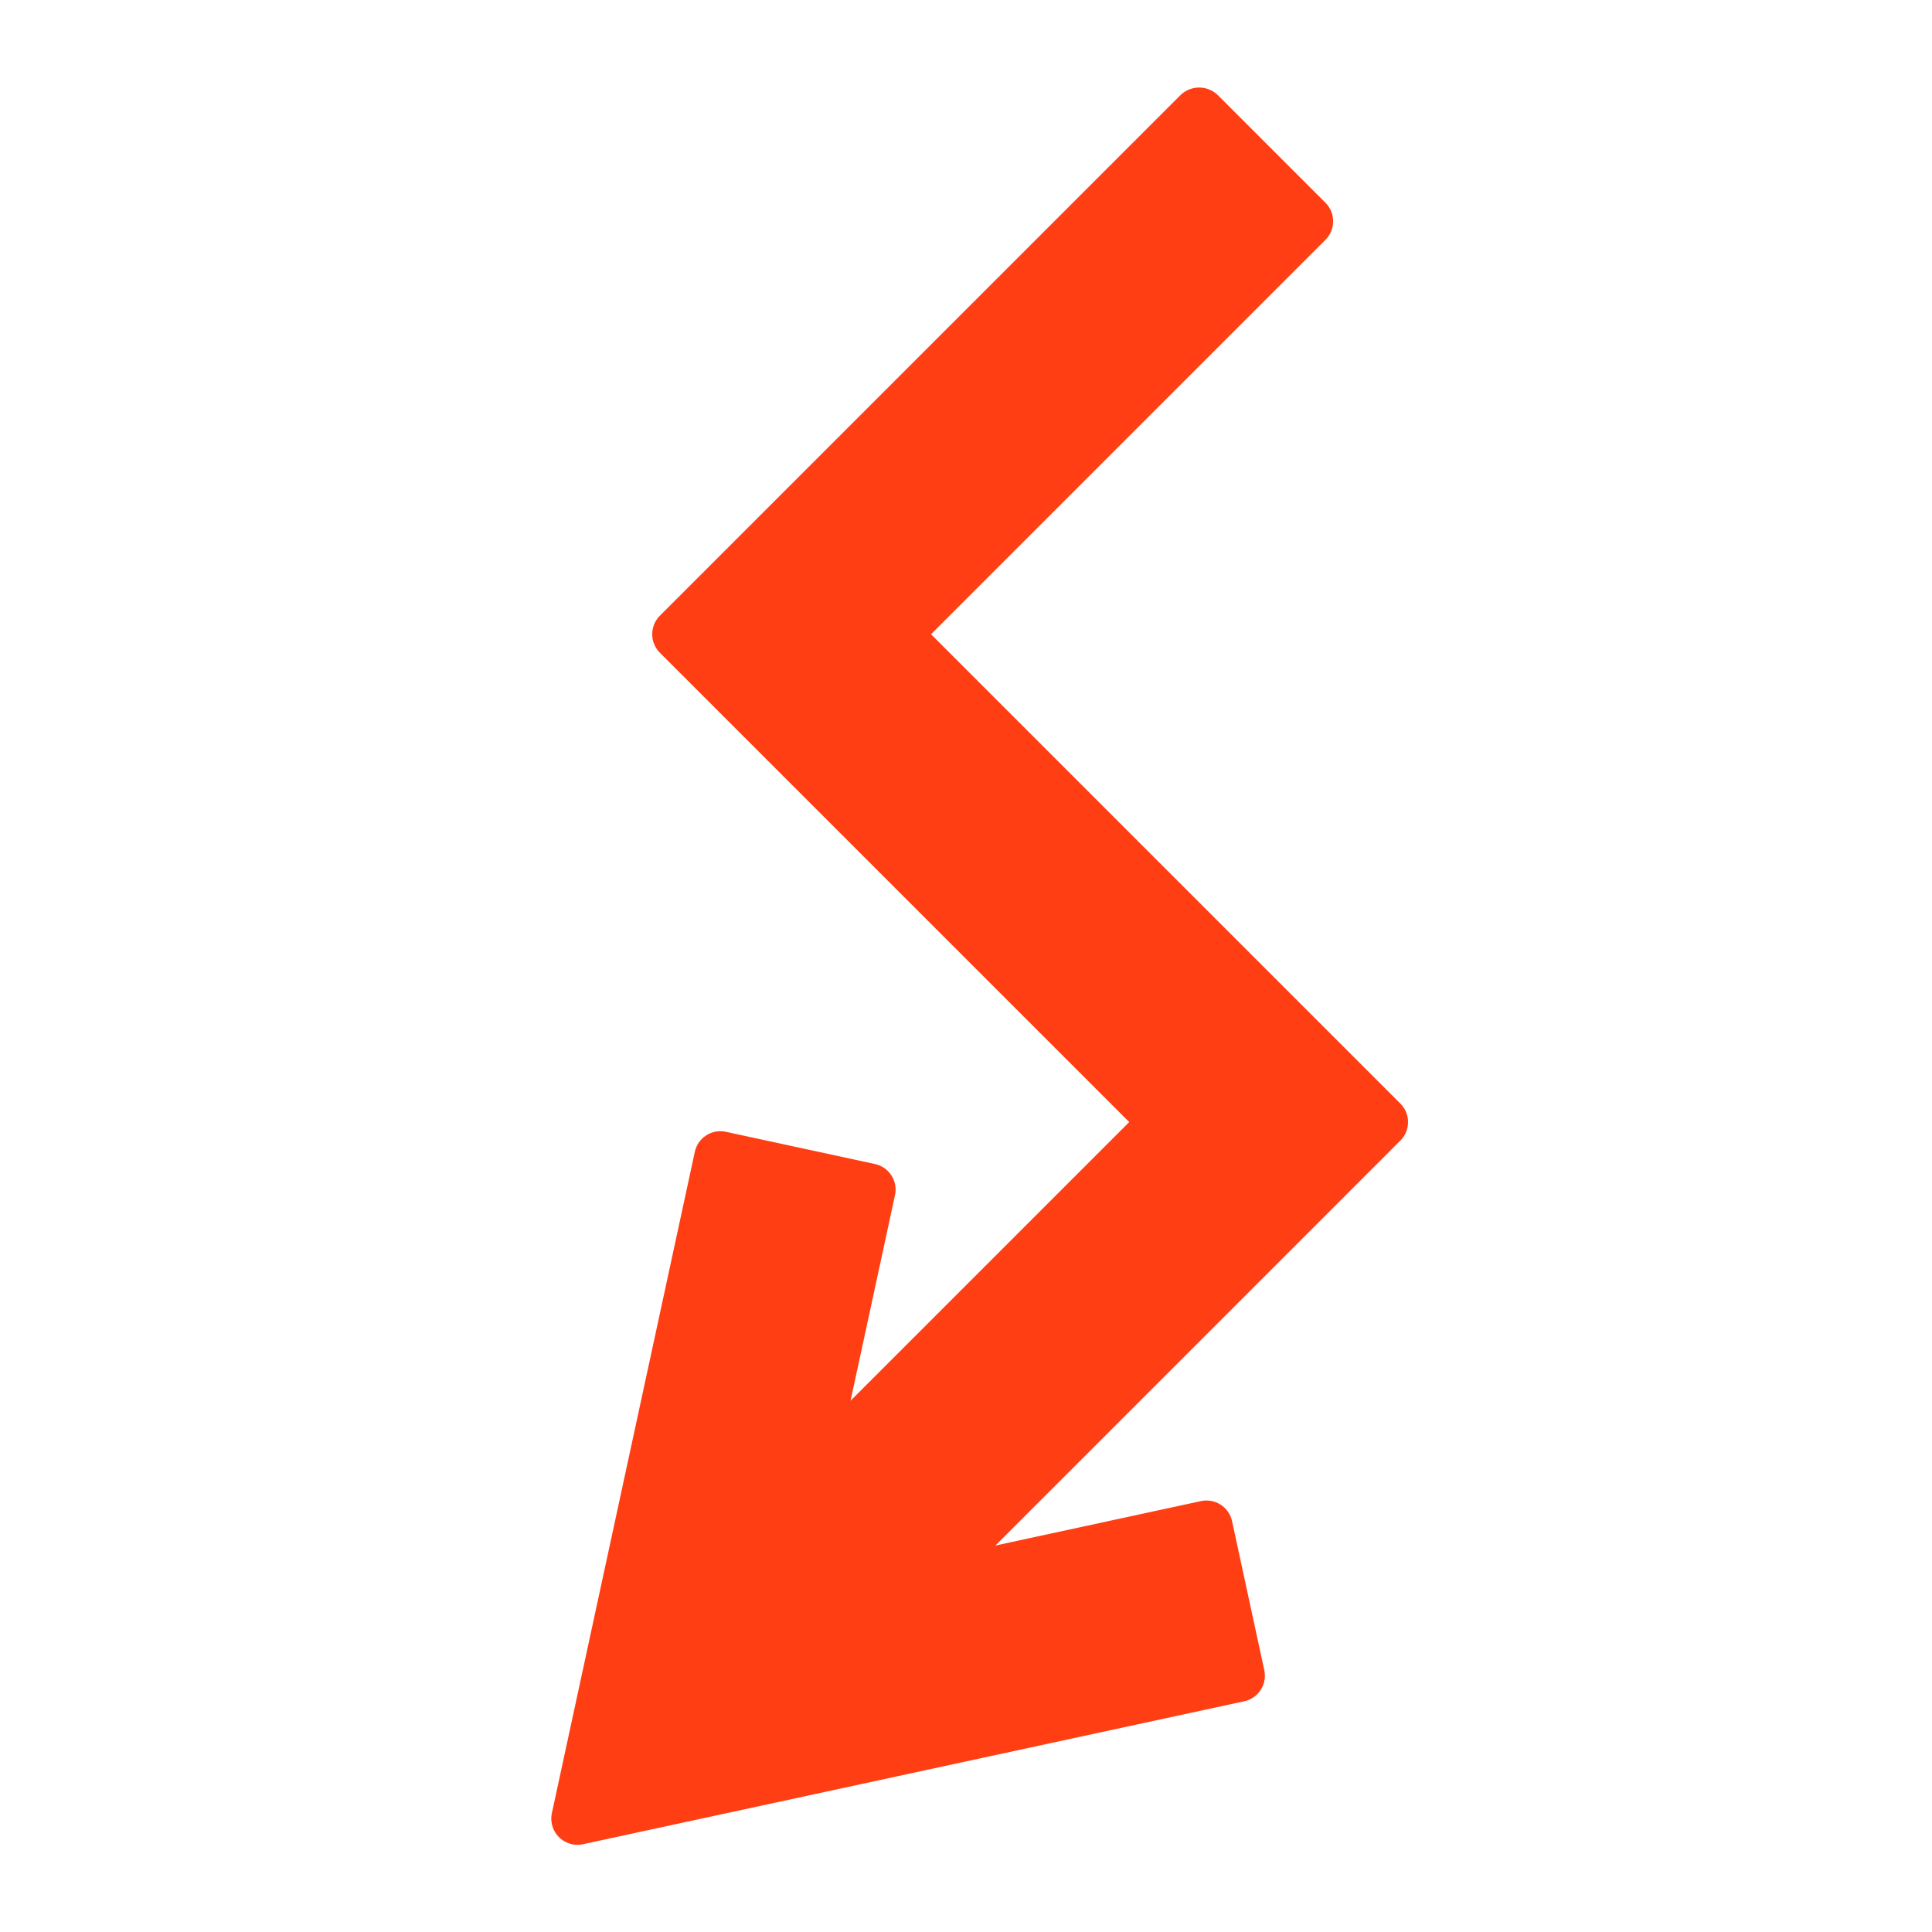 <svg xmlns="http://www.w3.org/2000/svg" viewBox="0 0 283 283"><defs><style>.cls-1{fill:none;}.cls-2{fill:#ff3e14;}</style></defs><g id="图层_2" data-name="图层 2"><g id="图层_1-2" data-name="图层 1"><rect class="cls-1" width="283" height="283"/><path class="cls-2" d="M206.247,164.361a3.806,3.806,0,0,0-1.124-2.711L136.376,92.902,194.153,35.125a3.834,3.834,0,0,0,0-5.424l-15.79-15.789a3.925,3.925,0,0,0-5.423,0L96.661,90.19a3.842,3.842,0,0,0,0,5.424l68.748,68.747-40.819,40.819,6.51-30.116a3.838,3.838,0,0,0-2.938-4.558L106.335,165.788a3.834,3.834,0,0,0-4.558,2.938L80.841,265.582a3.837,3.837,0,0,0,3.743,4.646,3.865,3.865,0,0,0,.815-.087l96.855-20.937a3.834,3.834,0,0,0,2.938-4.558l-4.719-21.826a3.835,3.835,0,0,0-4.558-2.938l-30.109,6.508,59.315-59.316A3.81,3.81,0,0,0,206.247,164.361Z"/></g></g></svg>
